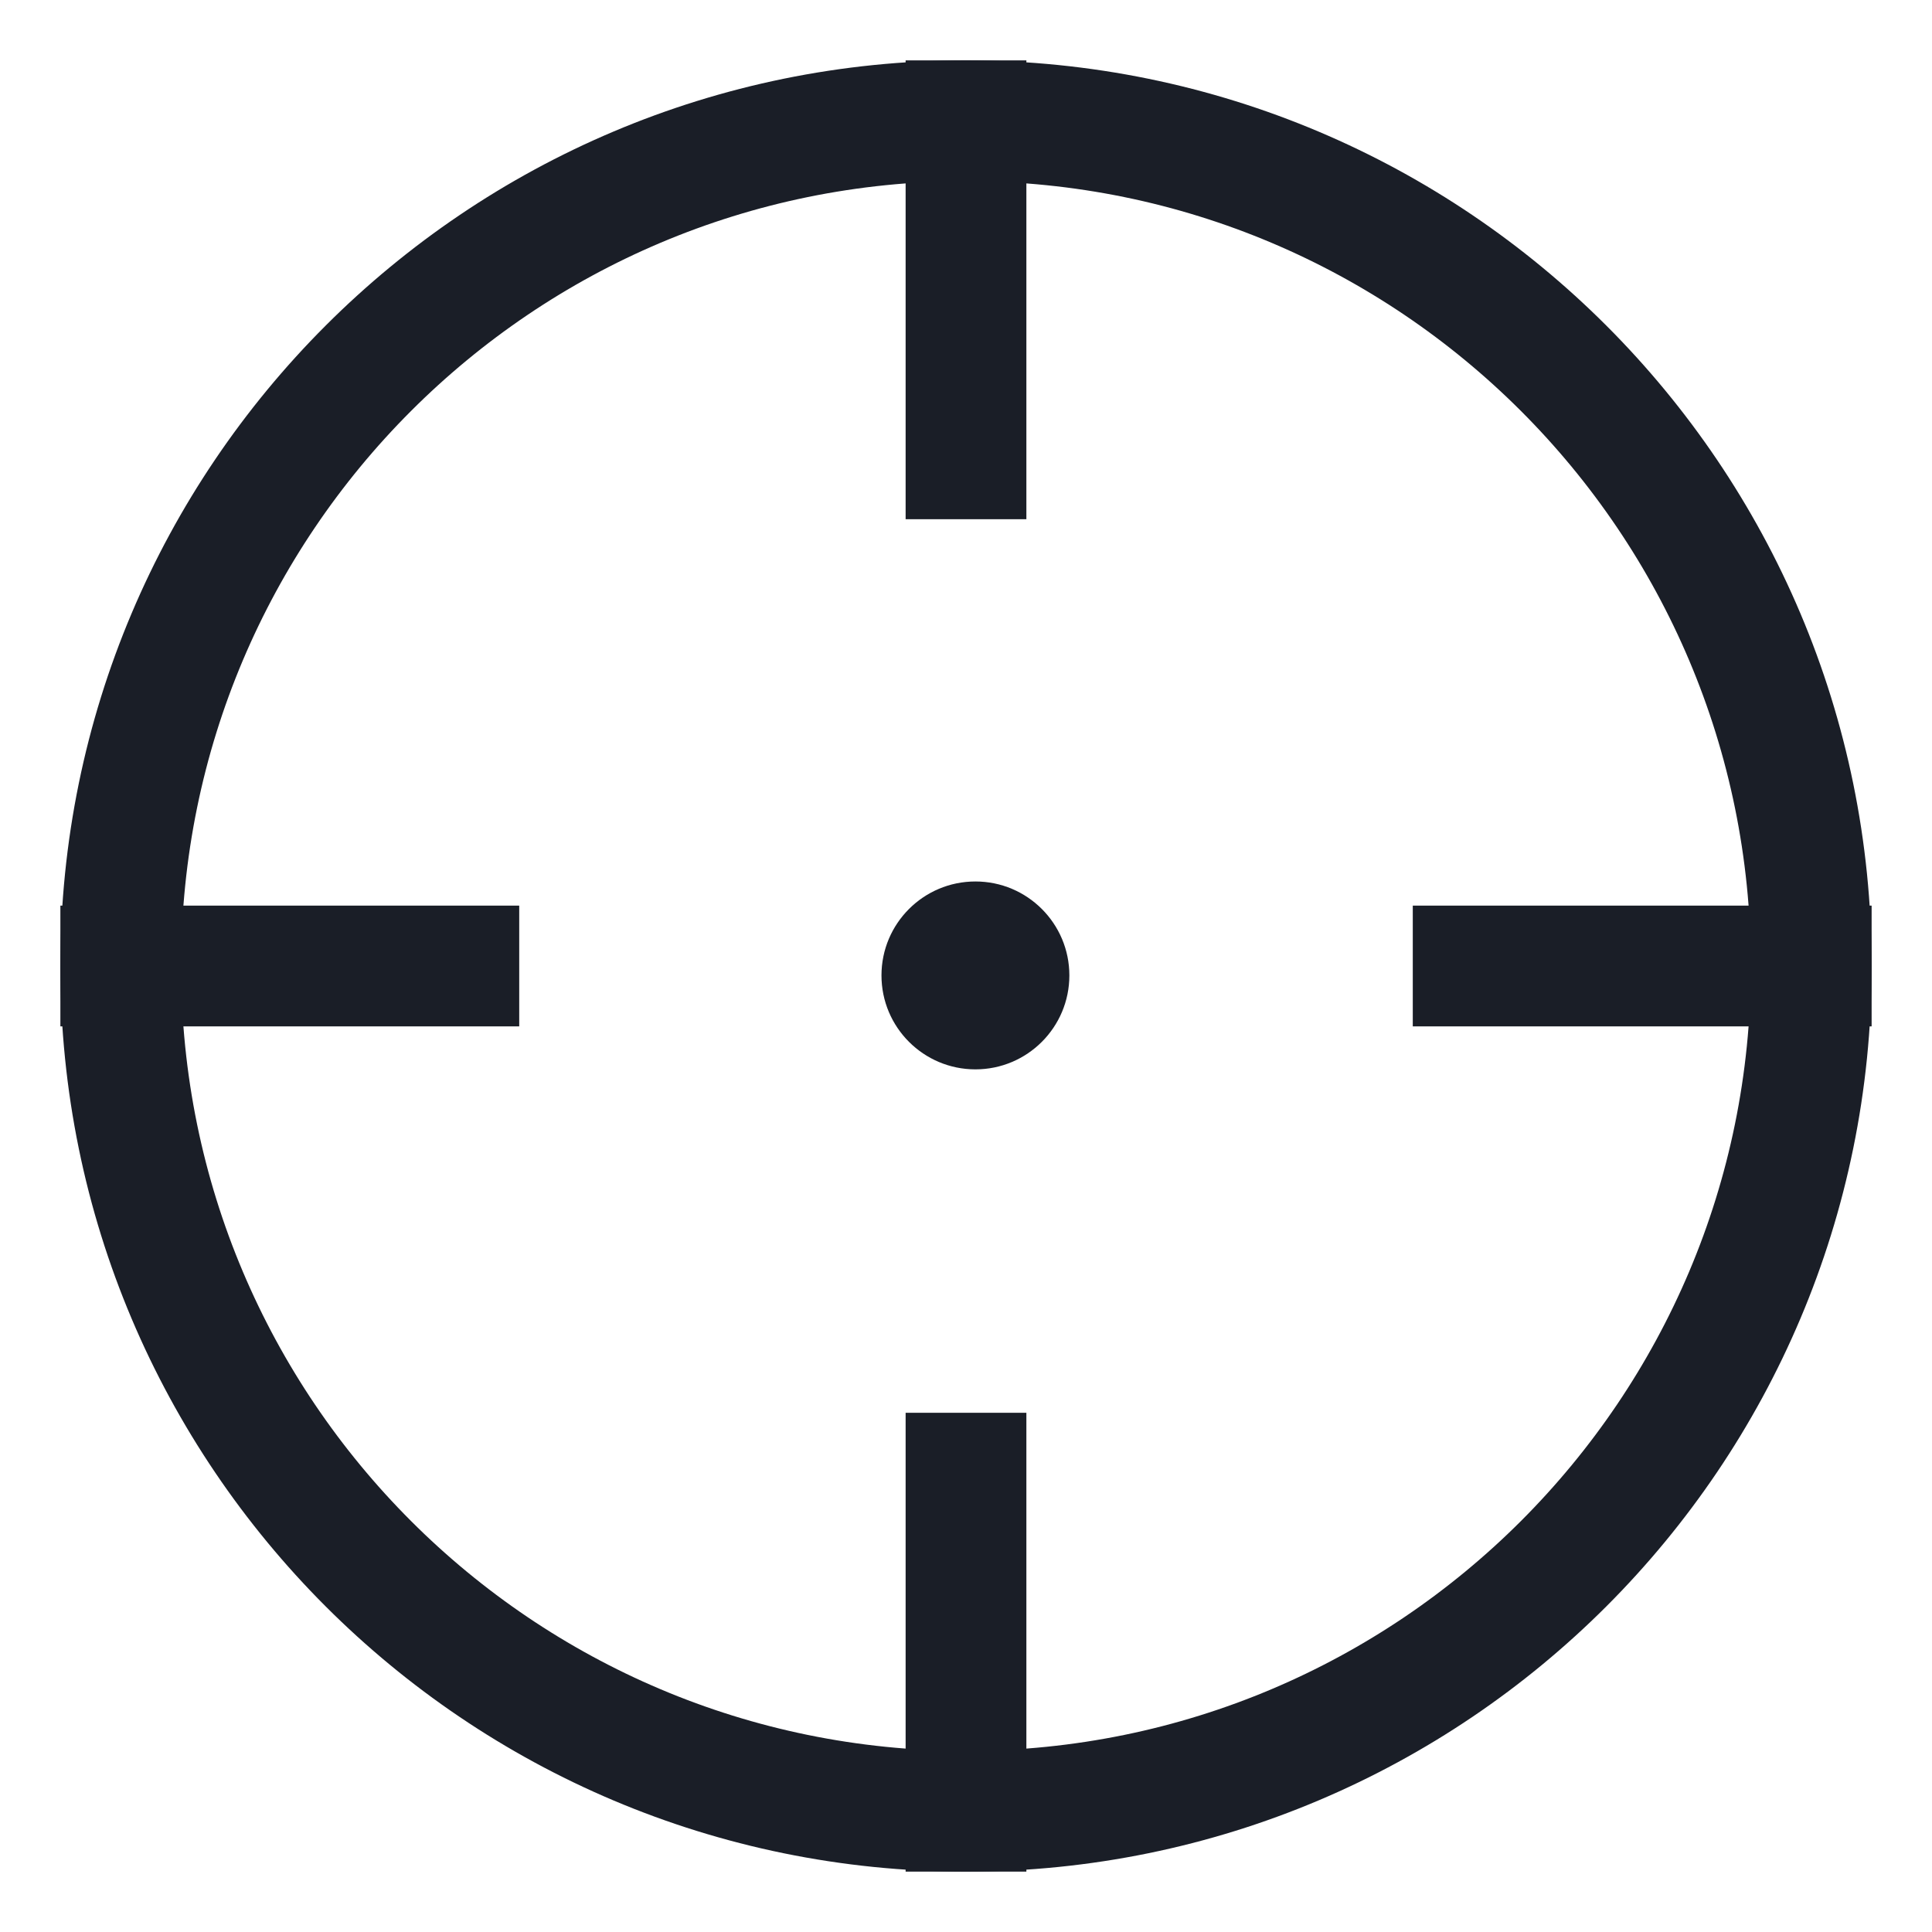 <svg width="16" height="16" viewBox="0 0 16 16" fill="none" xmlns="http://www.w3.org/2000/svg">
<g clip-path="url(#clip0_2_3704)">
<path fill-rule="evenodd" clip-rule="evenodd" d="M8 15C11.866 15 15 11.866 15 8C15 4.134 11.866 1 8 1C4.134 1 1 4.134 1 8C1 11.866 4.134 15 8 15Z" stroke="#1A1E27" stroke-linecap="round" stroke-linejoin="round"/>
<path d="M15 8H12.2" stroke="#1A1E27" stroke-linecap="square" stroke-linejoin="round"/>
<path d="M3.8 8H1" stroke="#1A1E27" stroke-linecap="square" stroke-linejoin="round"/>
<path d="M8 3.8V1" stroke="#1A1E27" stroke-linecap="square" stroke-linejoin="round"/>
<path d="M8 15V12.2" stroke="#1A1E27" stroke-linecap="square" stroke-linejoin="round"/>
<circle cx="8.078" cy="8.078" r="0.778" fill="#1A1E27"/>
</g>
<defs>
<clipPath id="clip0_2_3704">
<rect width="16" height="16" fill="white"/>
</clipPath>
</defs>
</svg>
